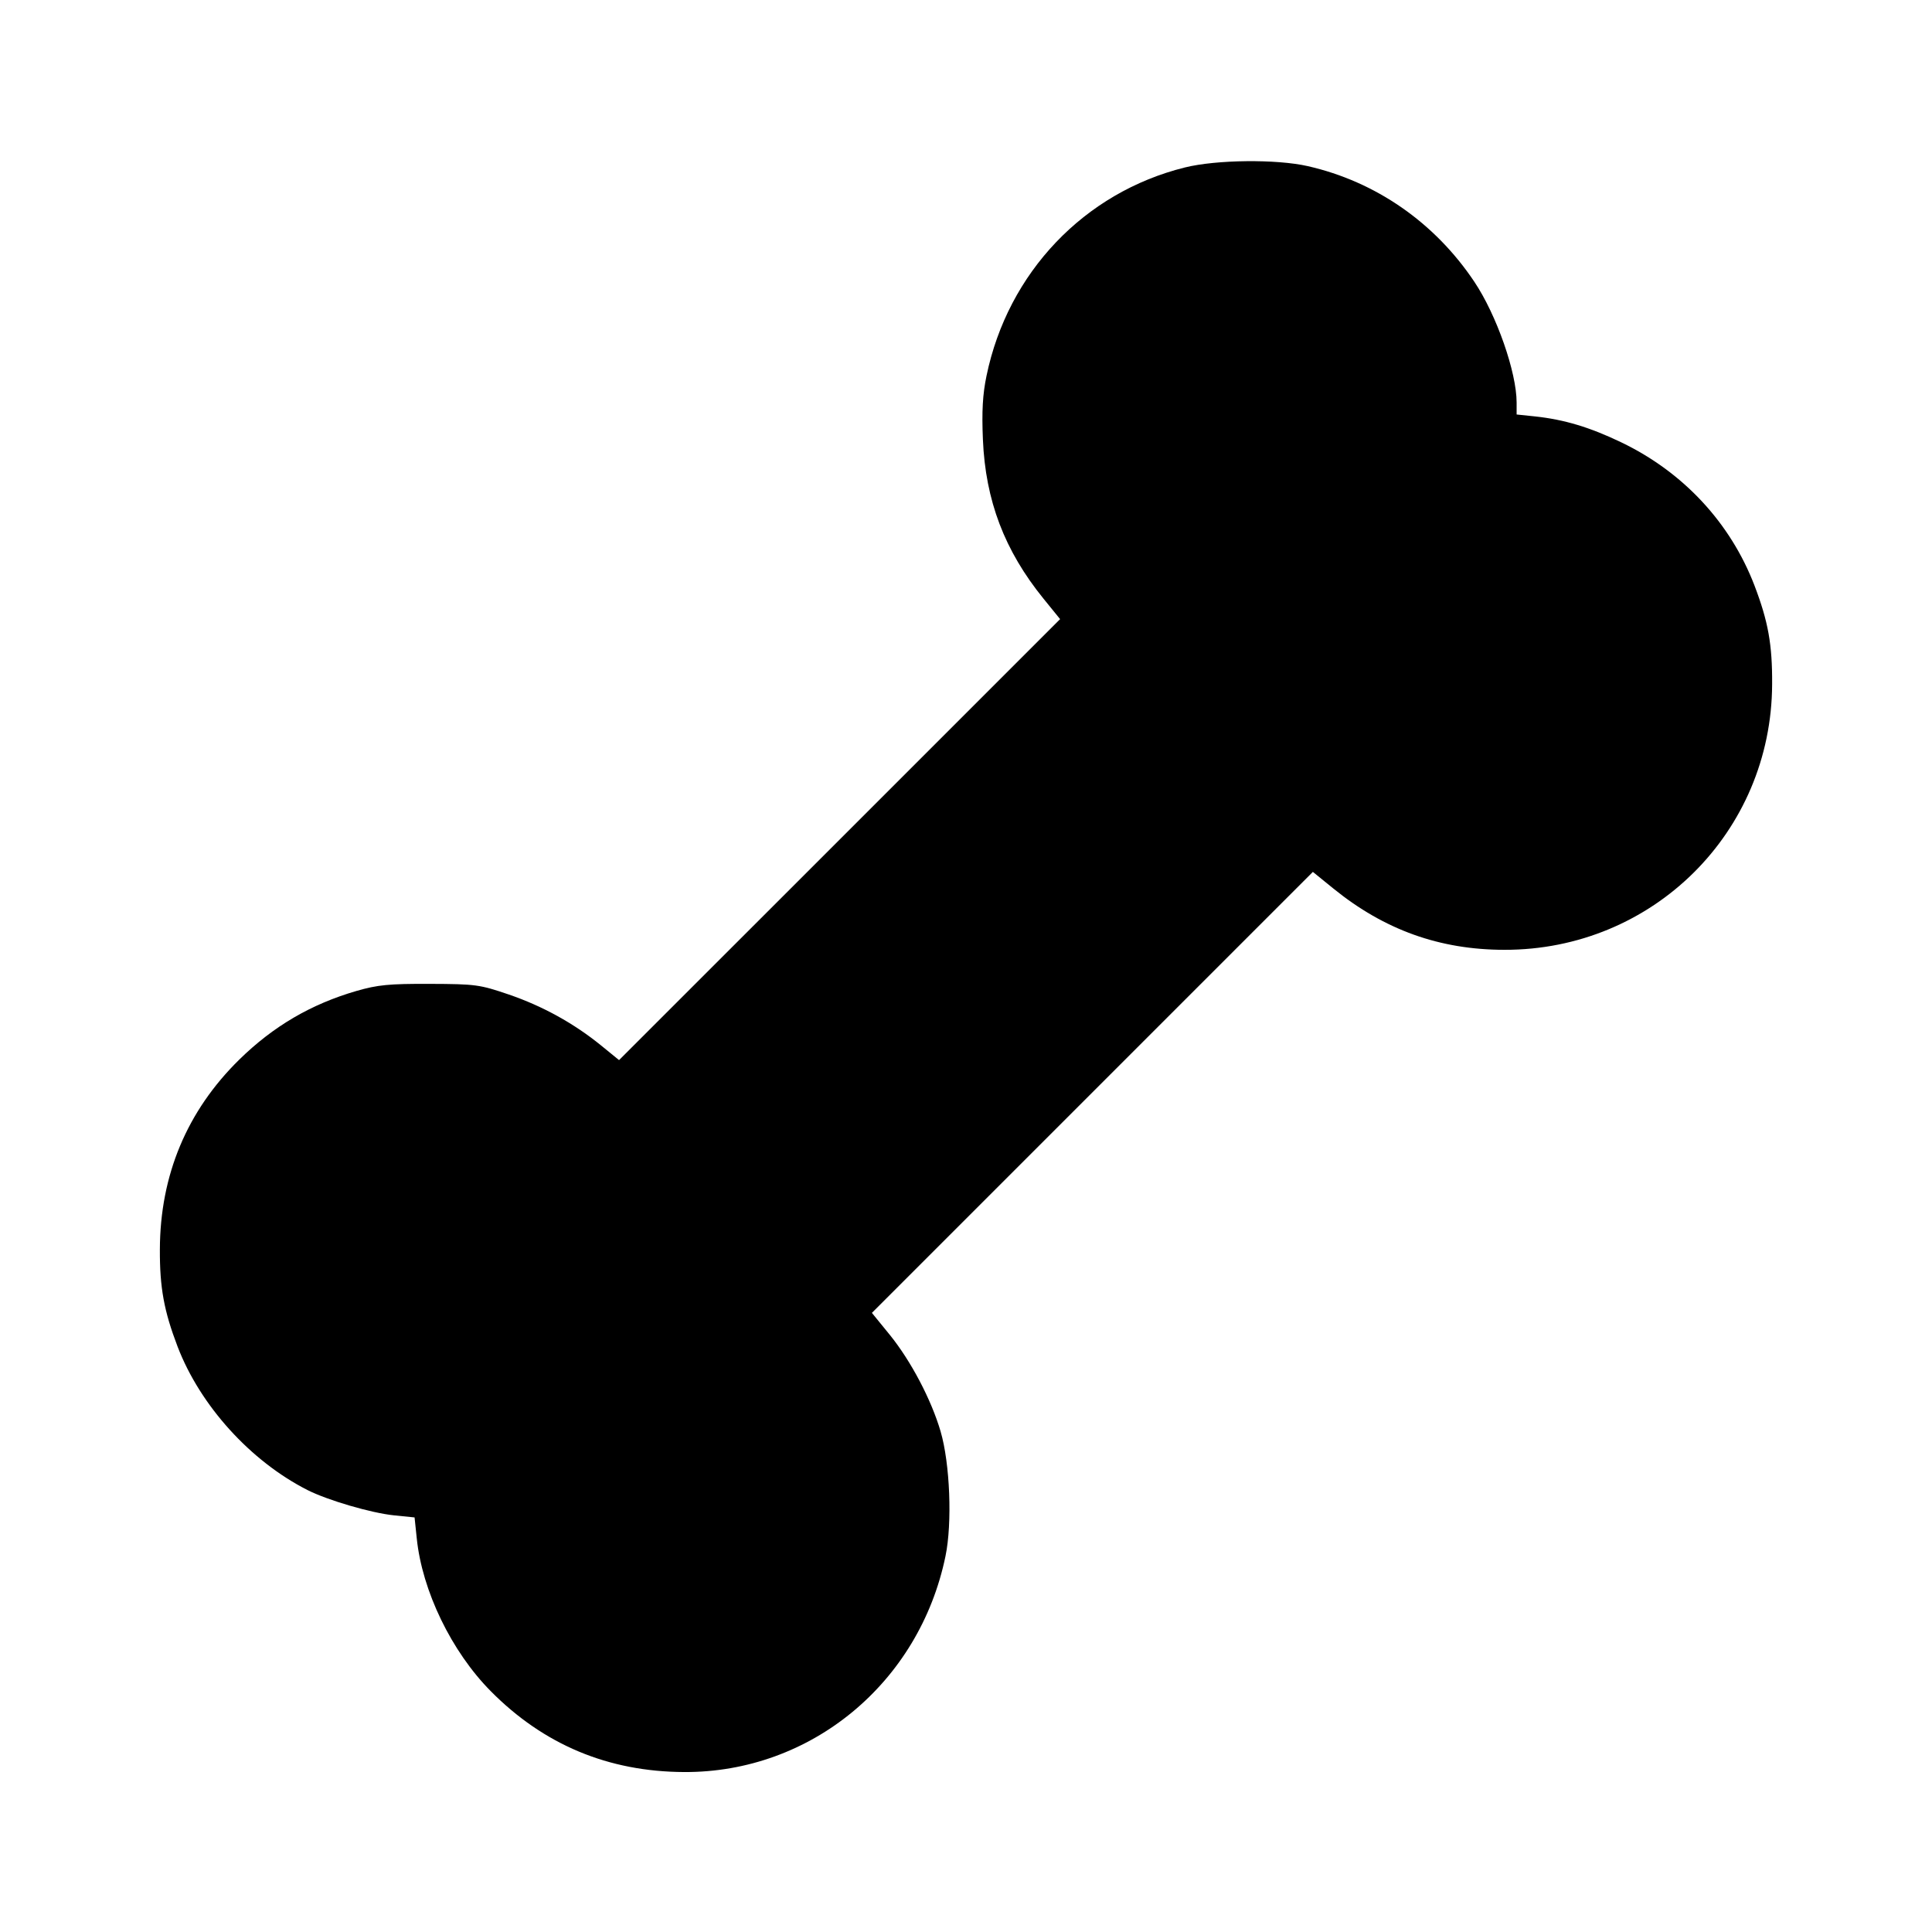 <svg viewBox="0 0 24 24" xmlns="http://www.w3.org/2000/svg"><path d="M14.720 2.080 C 13.469 2.390,12.520 3.387,12.255 4.668 C 12.207 4.897,12.195 5.108,12.210 5.460 C 12.242 6.218,12.478 6.839,12.962 7.436 L 13.169 7.691 10.430 10.430 L 7.690 13.169 7.468 12.988 C 7.130 12.713,6.741 12.498,6.320 12.354 C 5.959 12.231,5.910 12.224,5.340 12.222 C 4.832 12.220,4.692 12.234,4.428 12.310 C 3.863 12.474,3.394 12.749,2.971 13.164 C 2.322 13.802,1.989 14.598,1.986 15.520 C 1.984 15.997,2.037 16.285,2.206 16.728 C 2.487 17.461,3.112 18.151,3.820 18.510 C 4.071 18.637,4.611 18.795,4.893 18.824 L 5.150 18.850 5.177 19.109 C 5.244 19.763,5.608 20.515,6.096 21.008 C 6.755 21.674,7.556 22.009,8.500 22.013 C 10.073 22.020,11.420 20.907,11.745 19.332 C 11.831 18.920,11.801 18.178,11.684 17.780 C 11.568 17.385,11.316 16.907,11.055 16.584 L 10.831 16.309 13.570 13.570 L 16.309 10.831 16.564 11.038 C 17.198 11.552,17.885 11.798,18.687 11.799 C 20.531 11.803,22.007 10.339,22.014 8.500 C 22.017 8.006,21.965 7.720,21.795 7.274 C 21.496 6.495,20.911 5.865,20.140 5.495 C 19.751 5.308,19.433 5.212,19.070 5.173 L 18.840 5.149 18.840 5.001 C 18.840 4.625,18.591 3.912,18.314 3.499 C 17.823 2.765,17.090 2.256,16.247 2.064 C 15.856 1.975,15.112 1.983,14.720 2.080 " stroke="none" fill-rule="evenodd" fill="black"></path></svg>